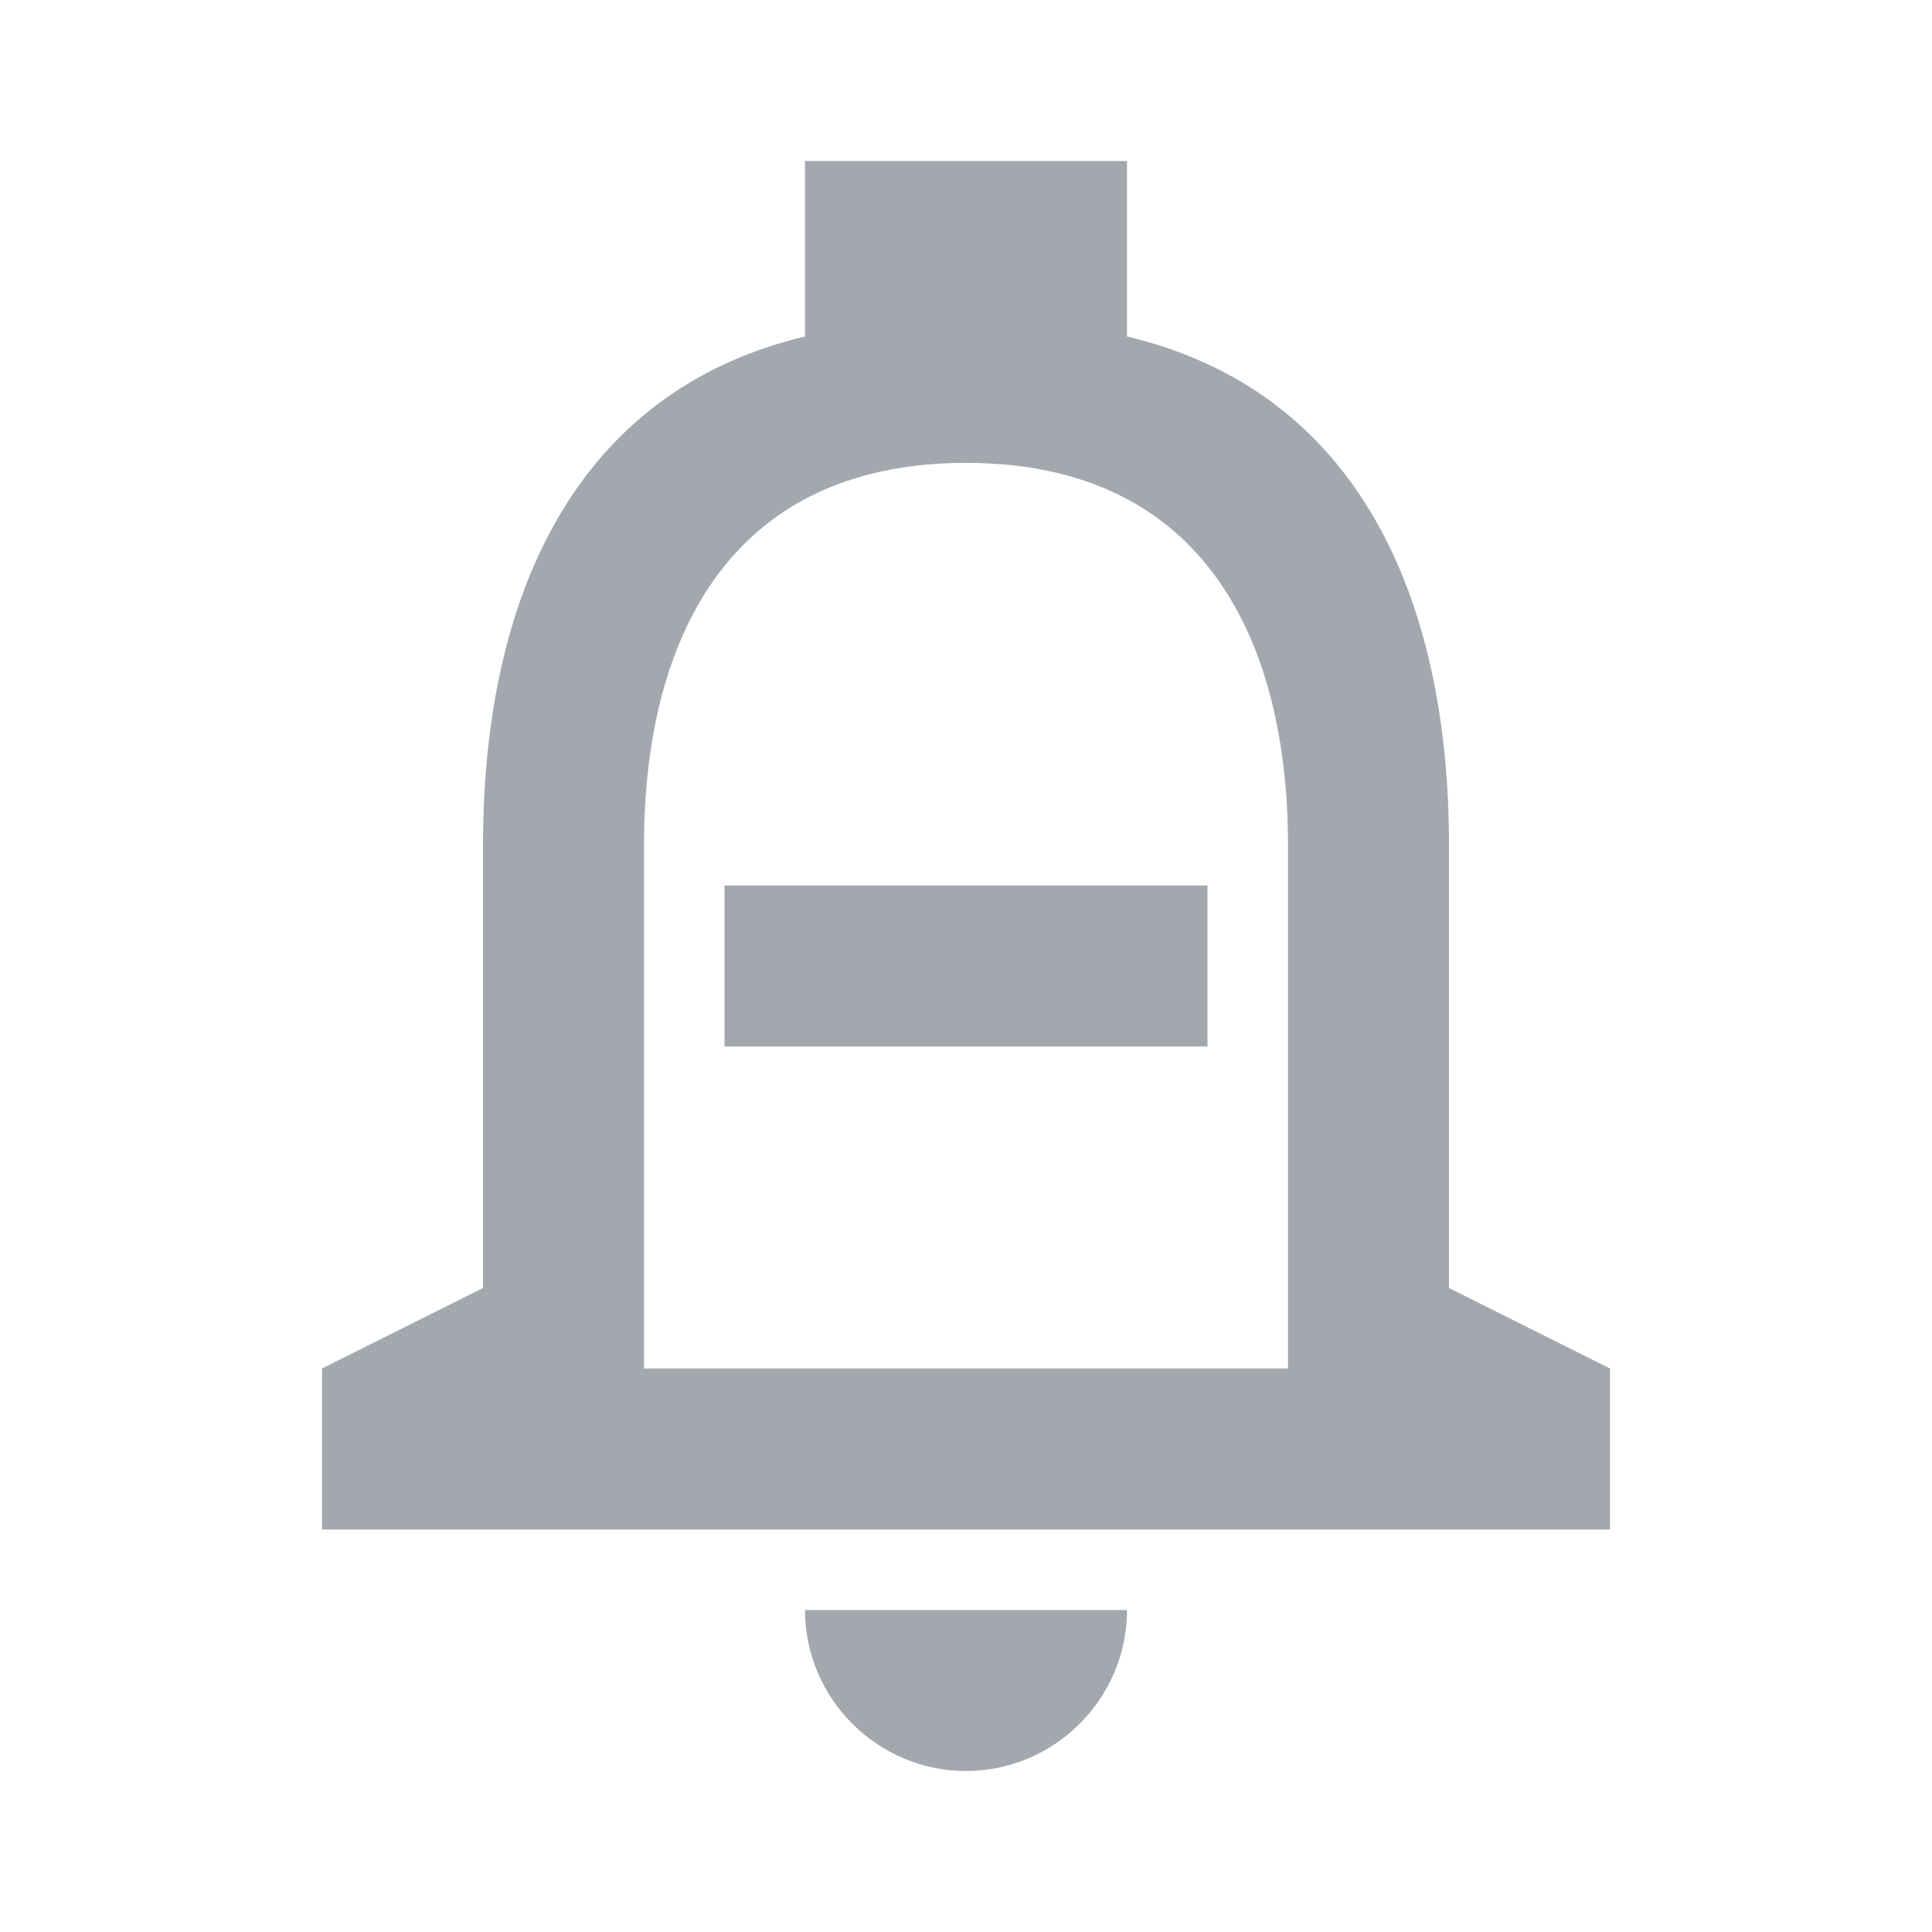 <svg viewBox="0 0 24 24" fill="none" xmlns="http://www.w3.org/2000/svg">
    <path d="M15 11H9V13H15V11Z" fill="#A3A8AF"/>
    <path fill-rule="evenodd" clip-rule="evenodd"
          d="M14 4.18C16.87 4.86 18 7.43 18 10.5V16L20 17V19H4V17L6 16V10.5C6 7.42 7.14 4.86 10 4.18V2H14V4.18ZM16 17H8V10.5C8 8.02 9 5.75 12 5.75C15 5.75 16 8.02 16 10.5V17Z"
          fill="#A3A8AF"/>
    <path d="M14 20C14 21.1 13.1 22 12 22C10.9 22 10 21.1 10 20H14Z" fill="#A3A8AF"/>
</svg>
